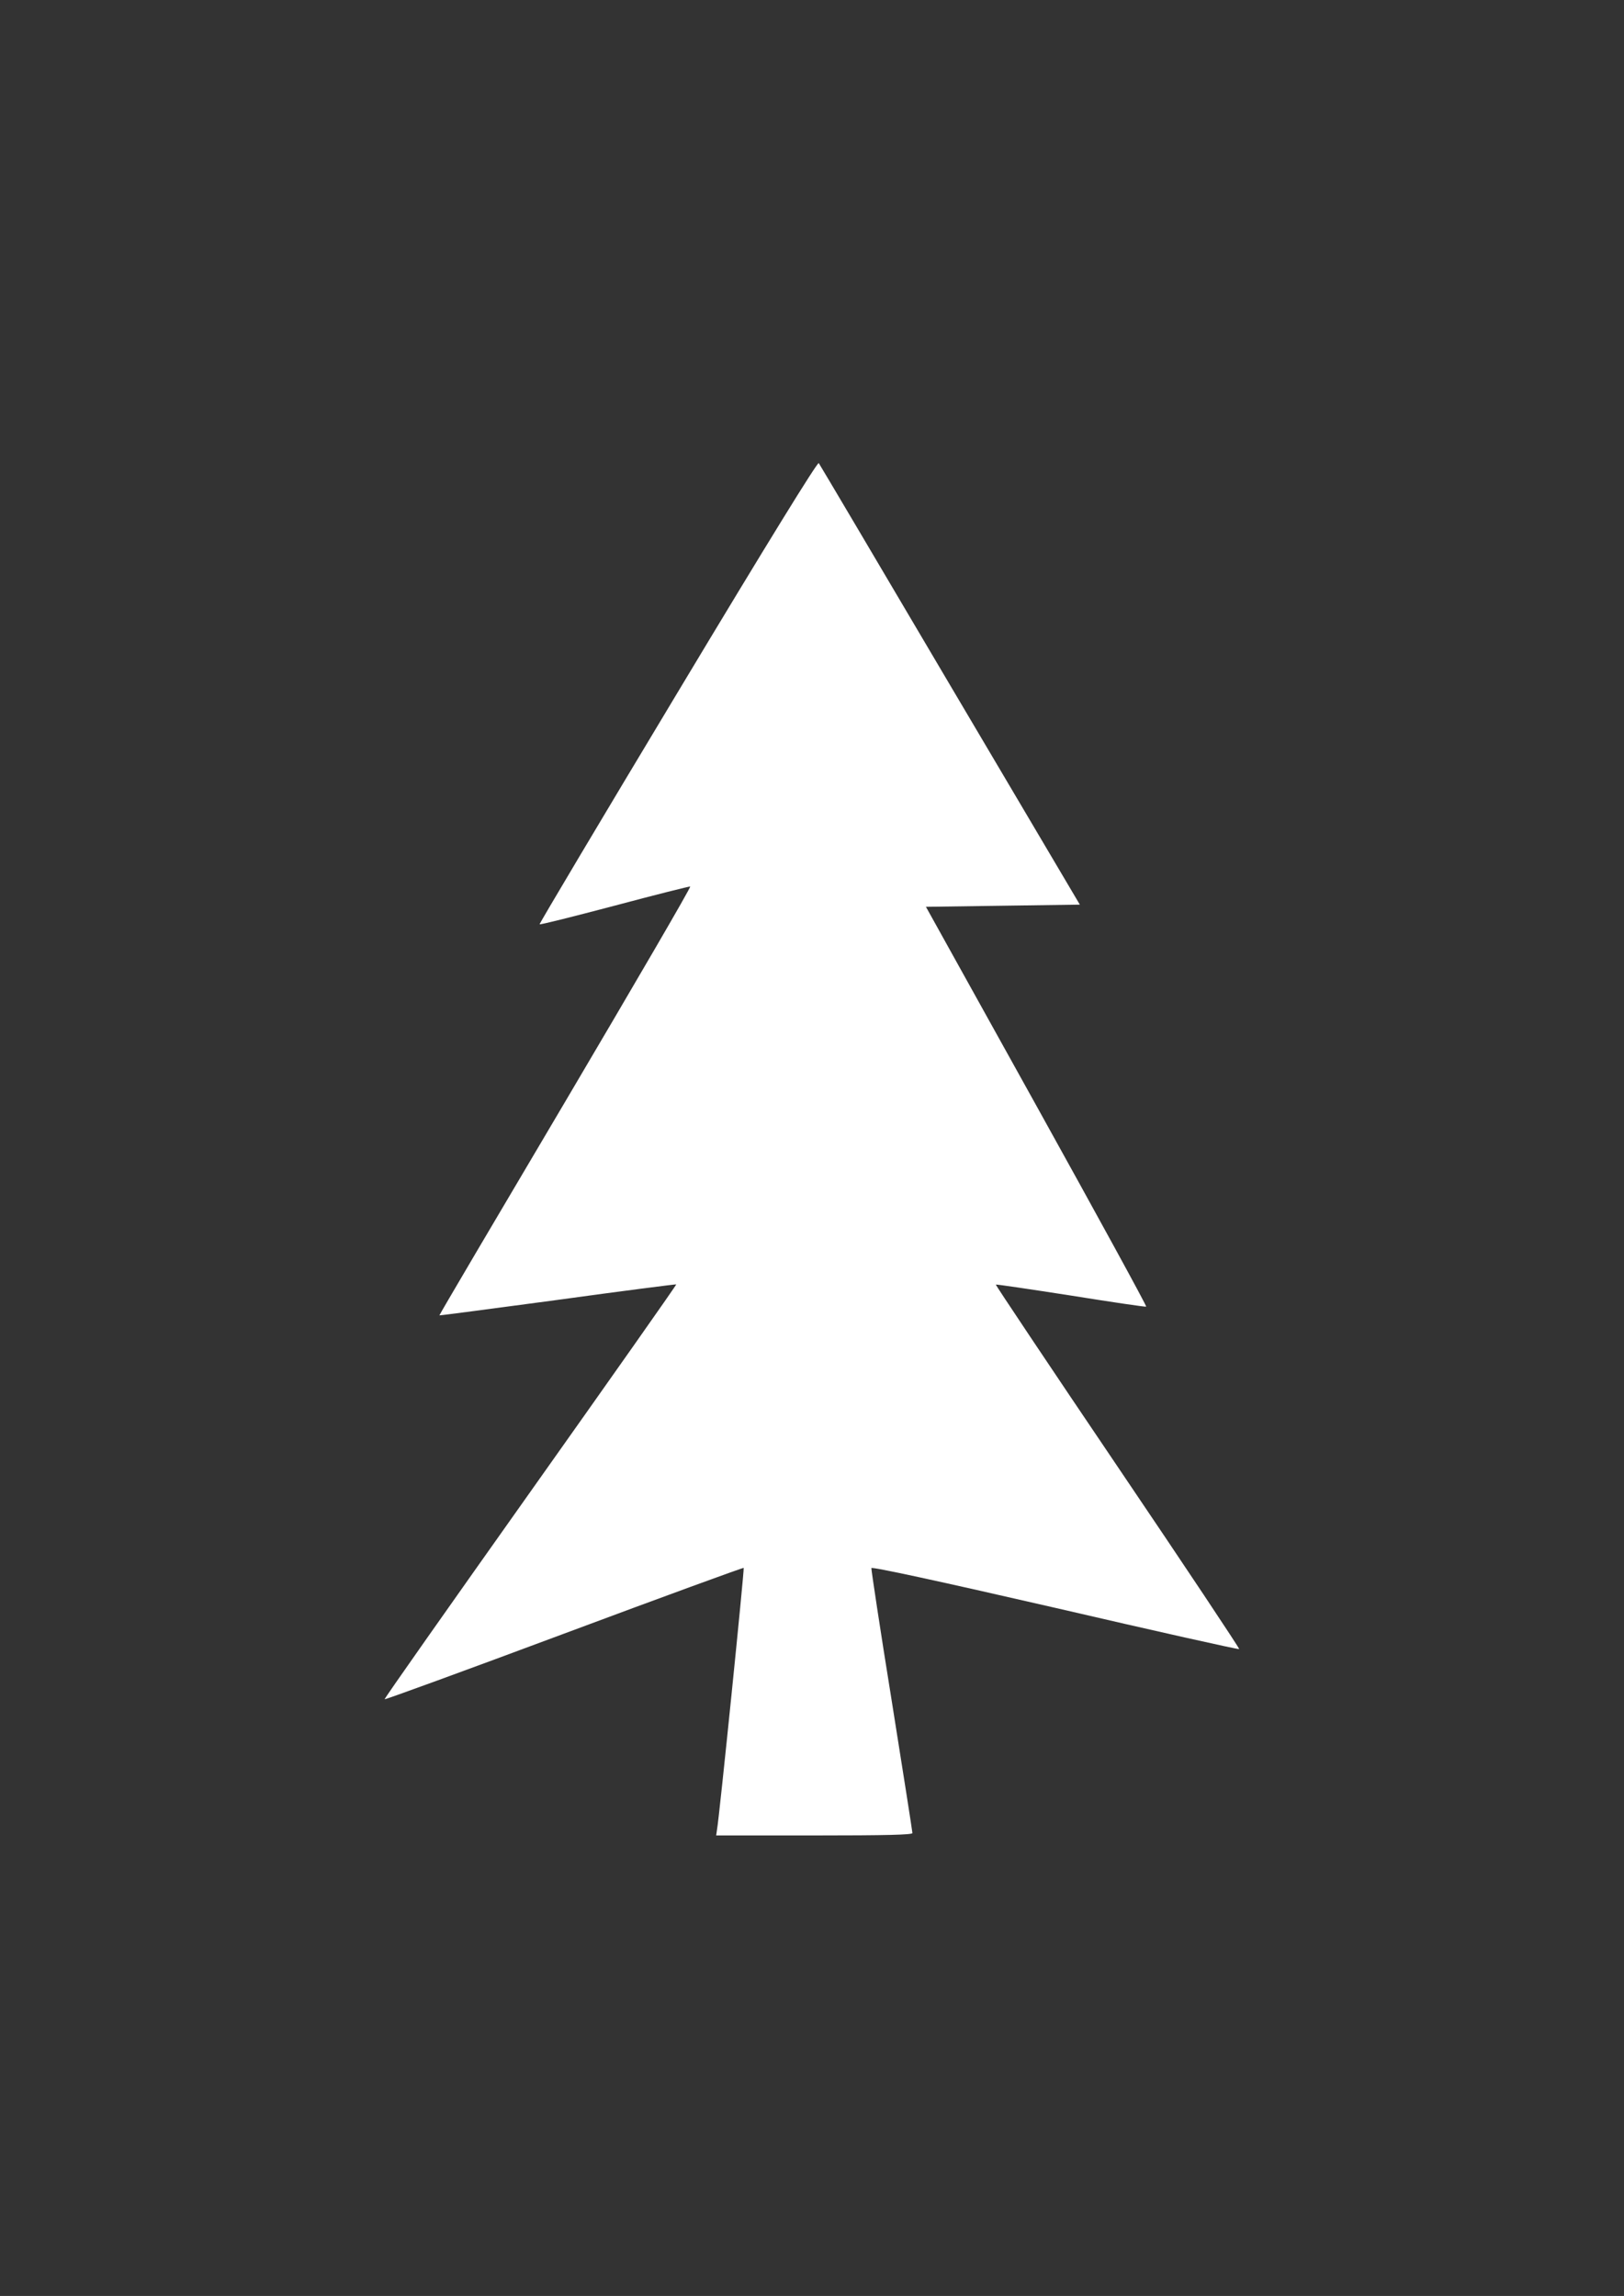 <?xml version="1.0" standalone="no"?>
<!DOCTYPE svg PUBLIC "-//W3C//DTD SVG 20010904//EN"
 "http://www.w3.org/TR/2001/REC-SVG-20010904/DTD/svg10.dtd">
<svg version="1.0" xmlns="http://www.w3.org/2000/svg"
 width="744pt" height="1052pt" viewBox="0 0 744 1052"
 preserveAspectRatio="xMidYMid meet">

<rect x="0" y="0" width="744" height="1052" fill="#333333" stroke="none"/>

<g transform="translate(0,1052) scale(0.1,-0.1)"
fill="#ffffff" stroke="none">
<path d="M3106 7350 c-351 -584 -636 -1063 -634 -1065 3 -3 157 36 343 85 187
50 343 89 347 88 5 -2 -253 -444 -571 -983 -319 -539 -579 -980 -578 -982 1
-1 245 31 542 71 297 41 541 72 543 71 2 -2 -299 -429 -668 -950 -369 -521
-670 -948 -668 -951 3 -2 373 133 823 301 450 168 820 303 822 301 4 -3 -112
-1146 -122 -1198 l-4 -28 449 0 c330 0 450 3 450 11 0 7 -43 280 -95 607 -53
328 -94 601 -93 607 2 7 302 -58 842 -182 461 -107 841 -192 843 -189 3 2
-248 379 -557 836 -309 457 -560 833 -558 834 2 2 156 -21 343 -50 187 -30
343 -53 346 -51 4 1 -222 414 -501 917 l-508 915 353 5 352 5 -594 1005 c-326
553 -597 1011 -602 1018 -5 8 -232 -360 -645 -1048z"/>
</g>
</svg>
